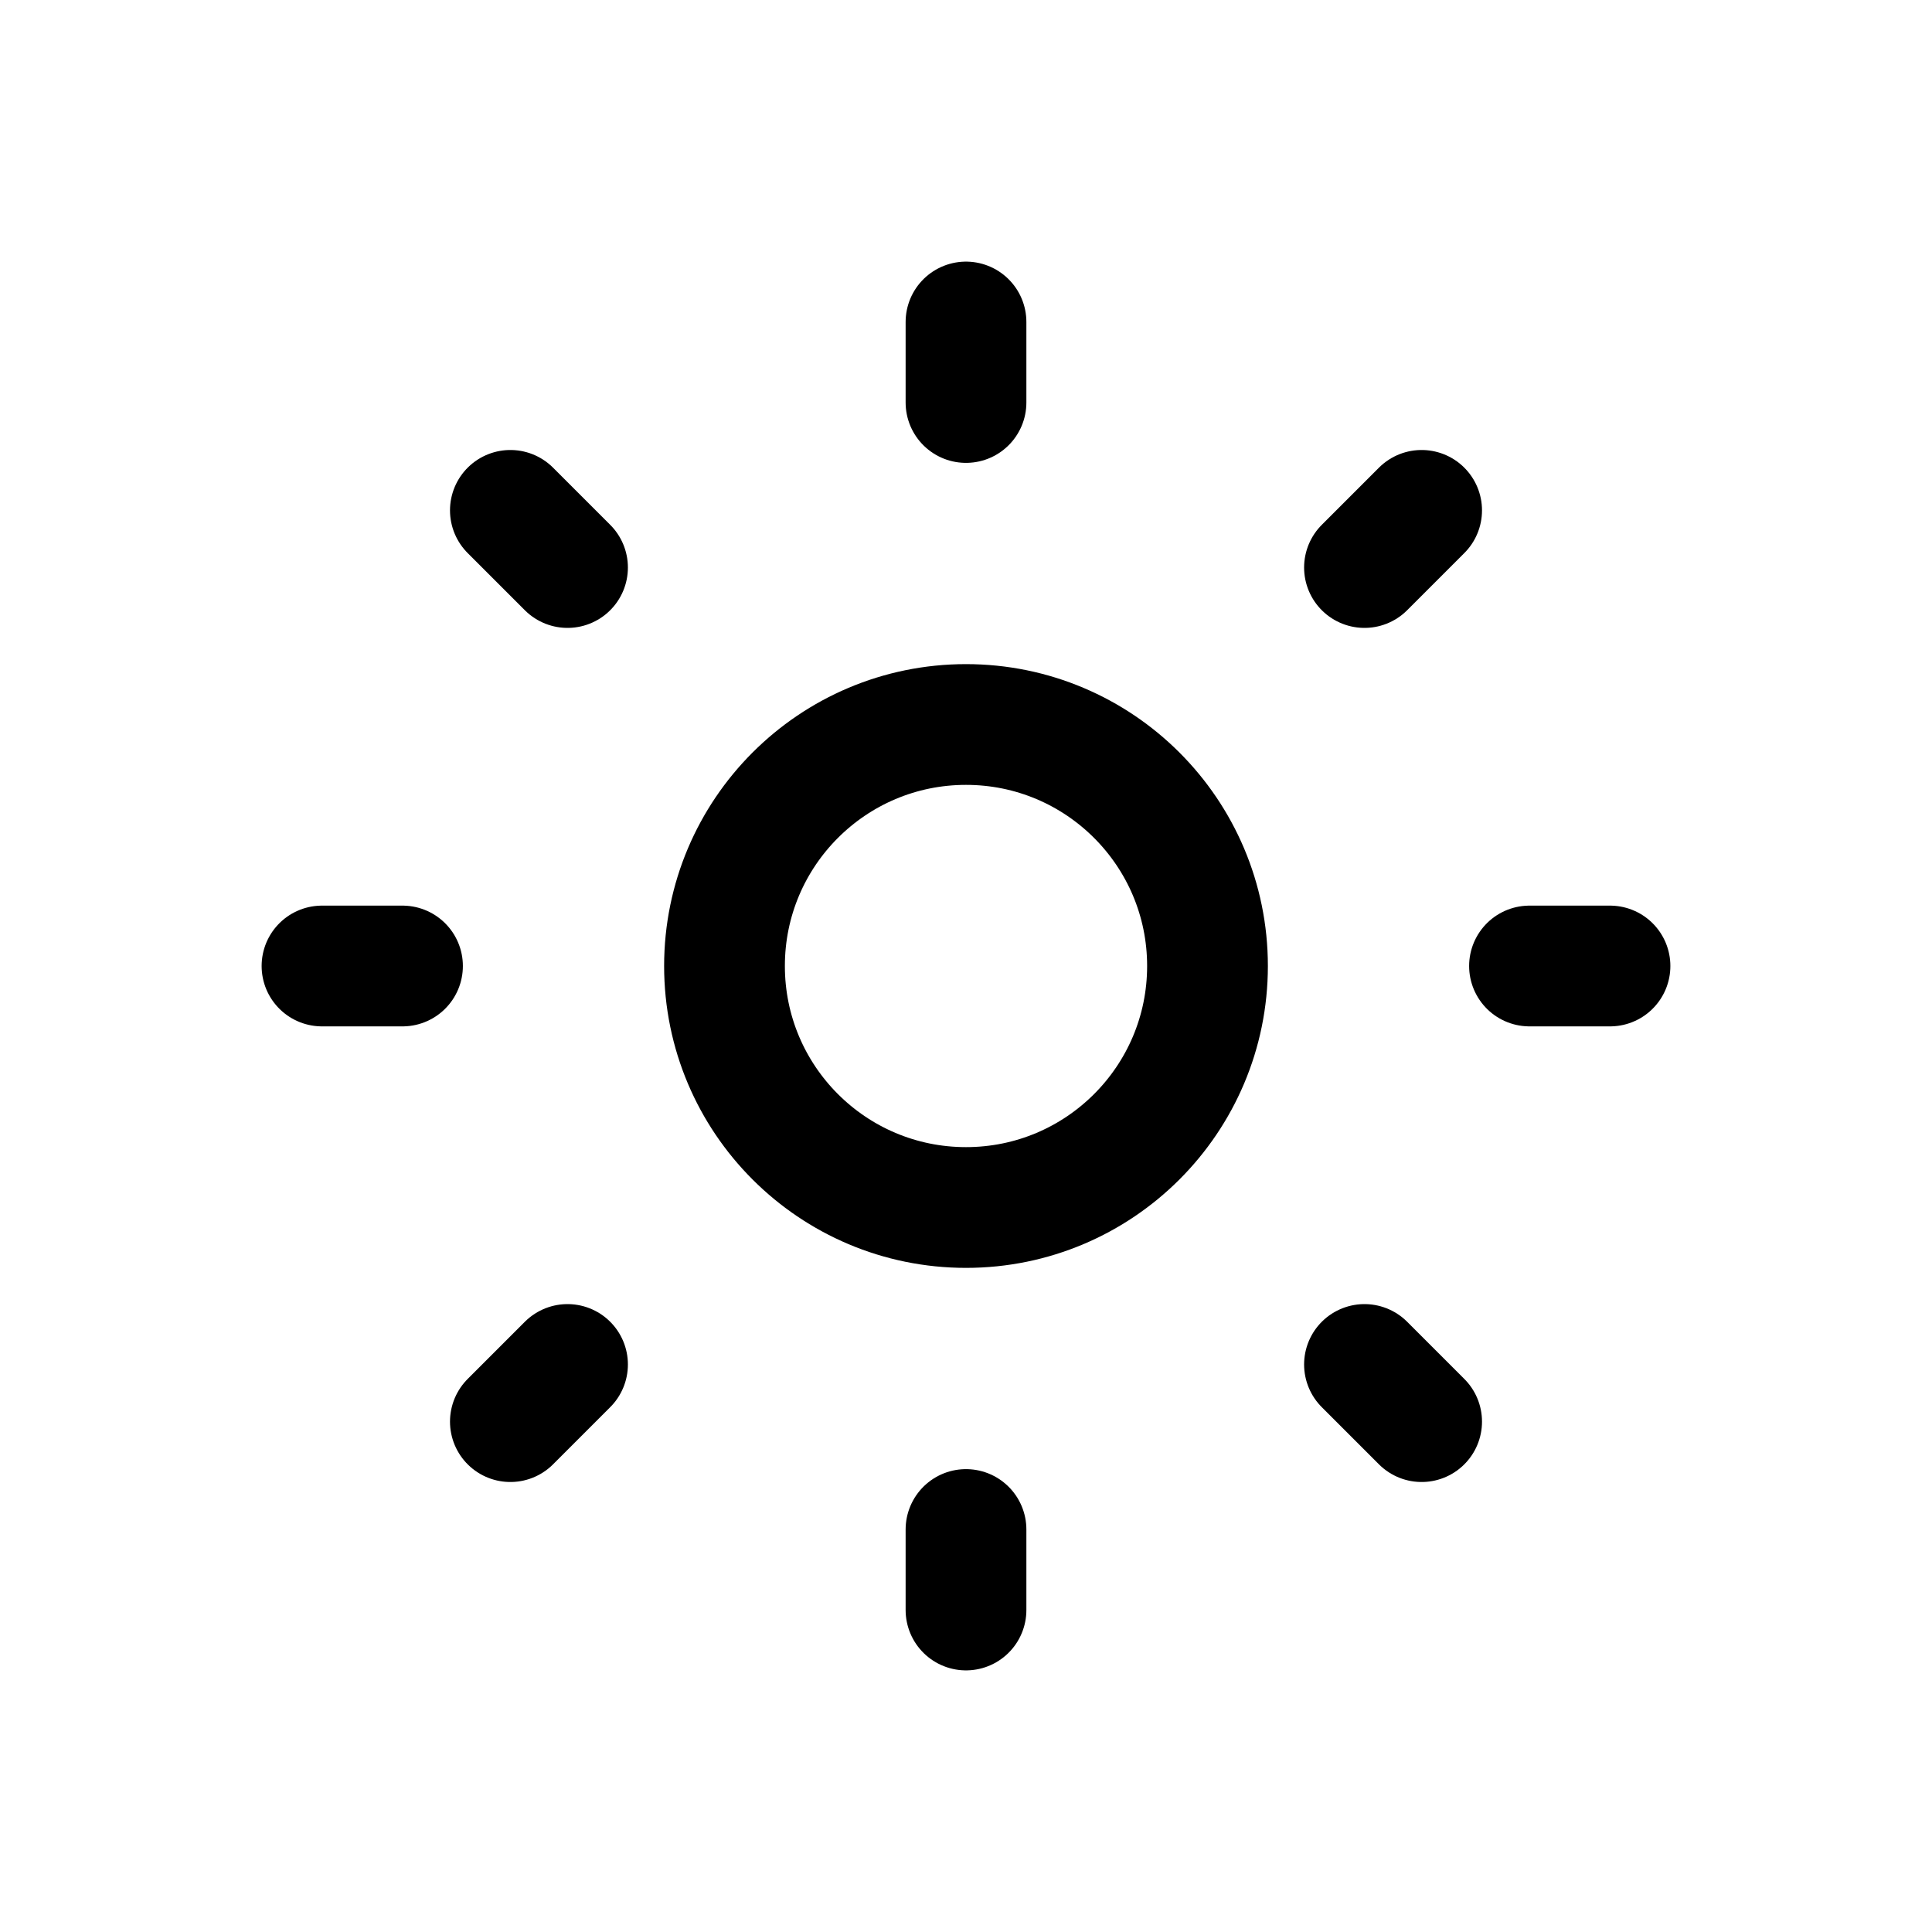 <svg width="24" height="24" viewBox="0 0 24 24" fill="none" xmlns="http://www.w3.org/2000/svg">
<path d="M12 15C10.343 15 9 13.657 9 12C9 10.343 10.343 9 12 9C13.657 9 15 10.343 15 12C15 13.657 13.657 15 12 15Z" stroke="black" stroke-width="1.5" stroke-linecap="round" stroke-linejoin="round"/>
<path d="M12 4V5" stroke="black" stroke-width="1.5" stroke-linecap="round" stroke-linejoin="round"/>
<path d="M6.34 6.34L7.05 7.05" stroke="black" stroke-width="1.5" stroke-linecap="round" stroke-linejoin="round"/>
<path d="M4 12H5" stroke="black" stroke-width="1.5" stroke-linecap="round" stroke-linejoin="round"/>
<path d="M6.34 17.66L7.05 16.95" stroke="black" stroke-width="1.5" stroke-linecap="round" stroke-linejoin="round"/>
<path d="M12 20V19" stroke="black" stroke-width="1.5" stroke-linecap="round" stroke-linejoin="round"/>
<path d="M17.66 17.66L16.95 16.95" stroke="black" stroke-width="1.5" stroke-linecap="round" stroke-linejoin="round"/>
<path d="M20 12H19" stroke="black" stroke-width="1.5" stroke-linecap="round" stroke-linejoin="round"/>
<path d="M17.66 6.34L16.95 7.05" stroke="black" stroke-width="1.5" stroke-linecap="round" stroke-linejoin="round"/>
</svg>
